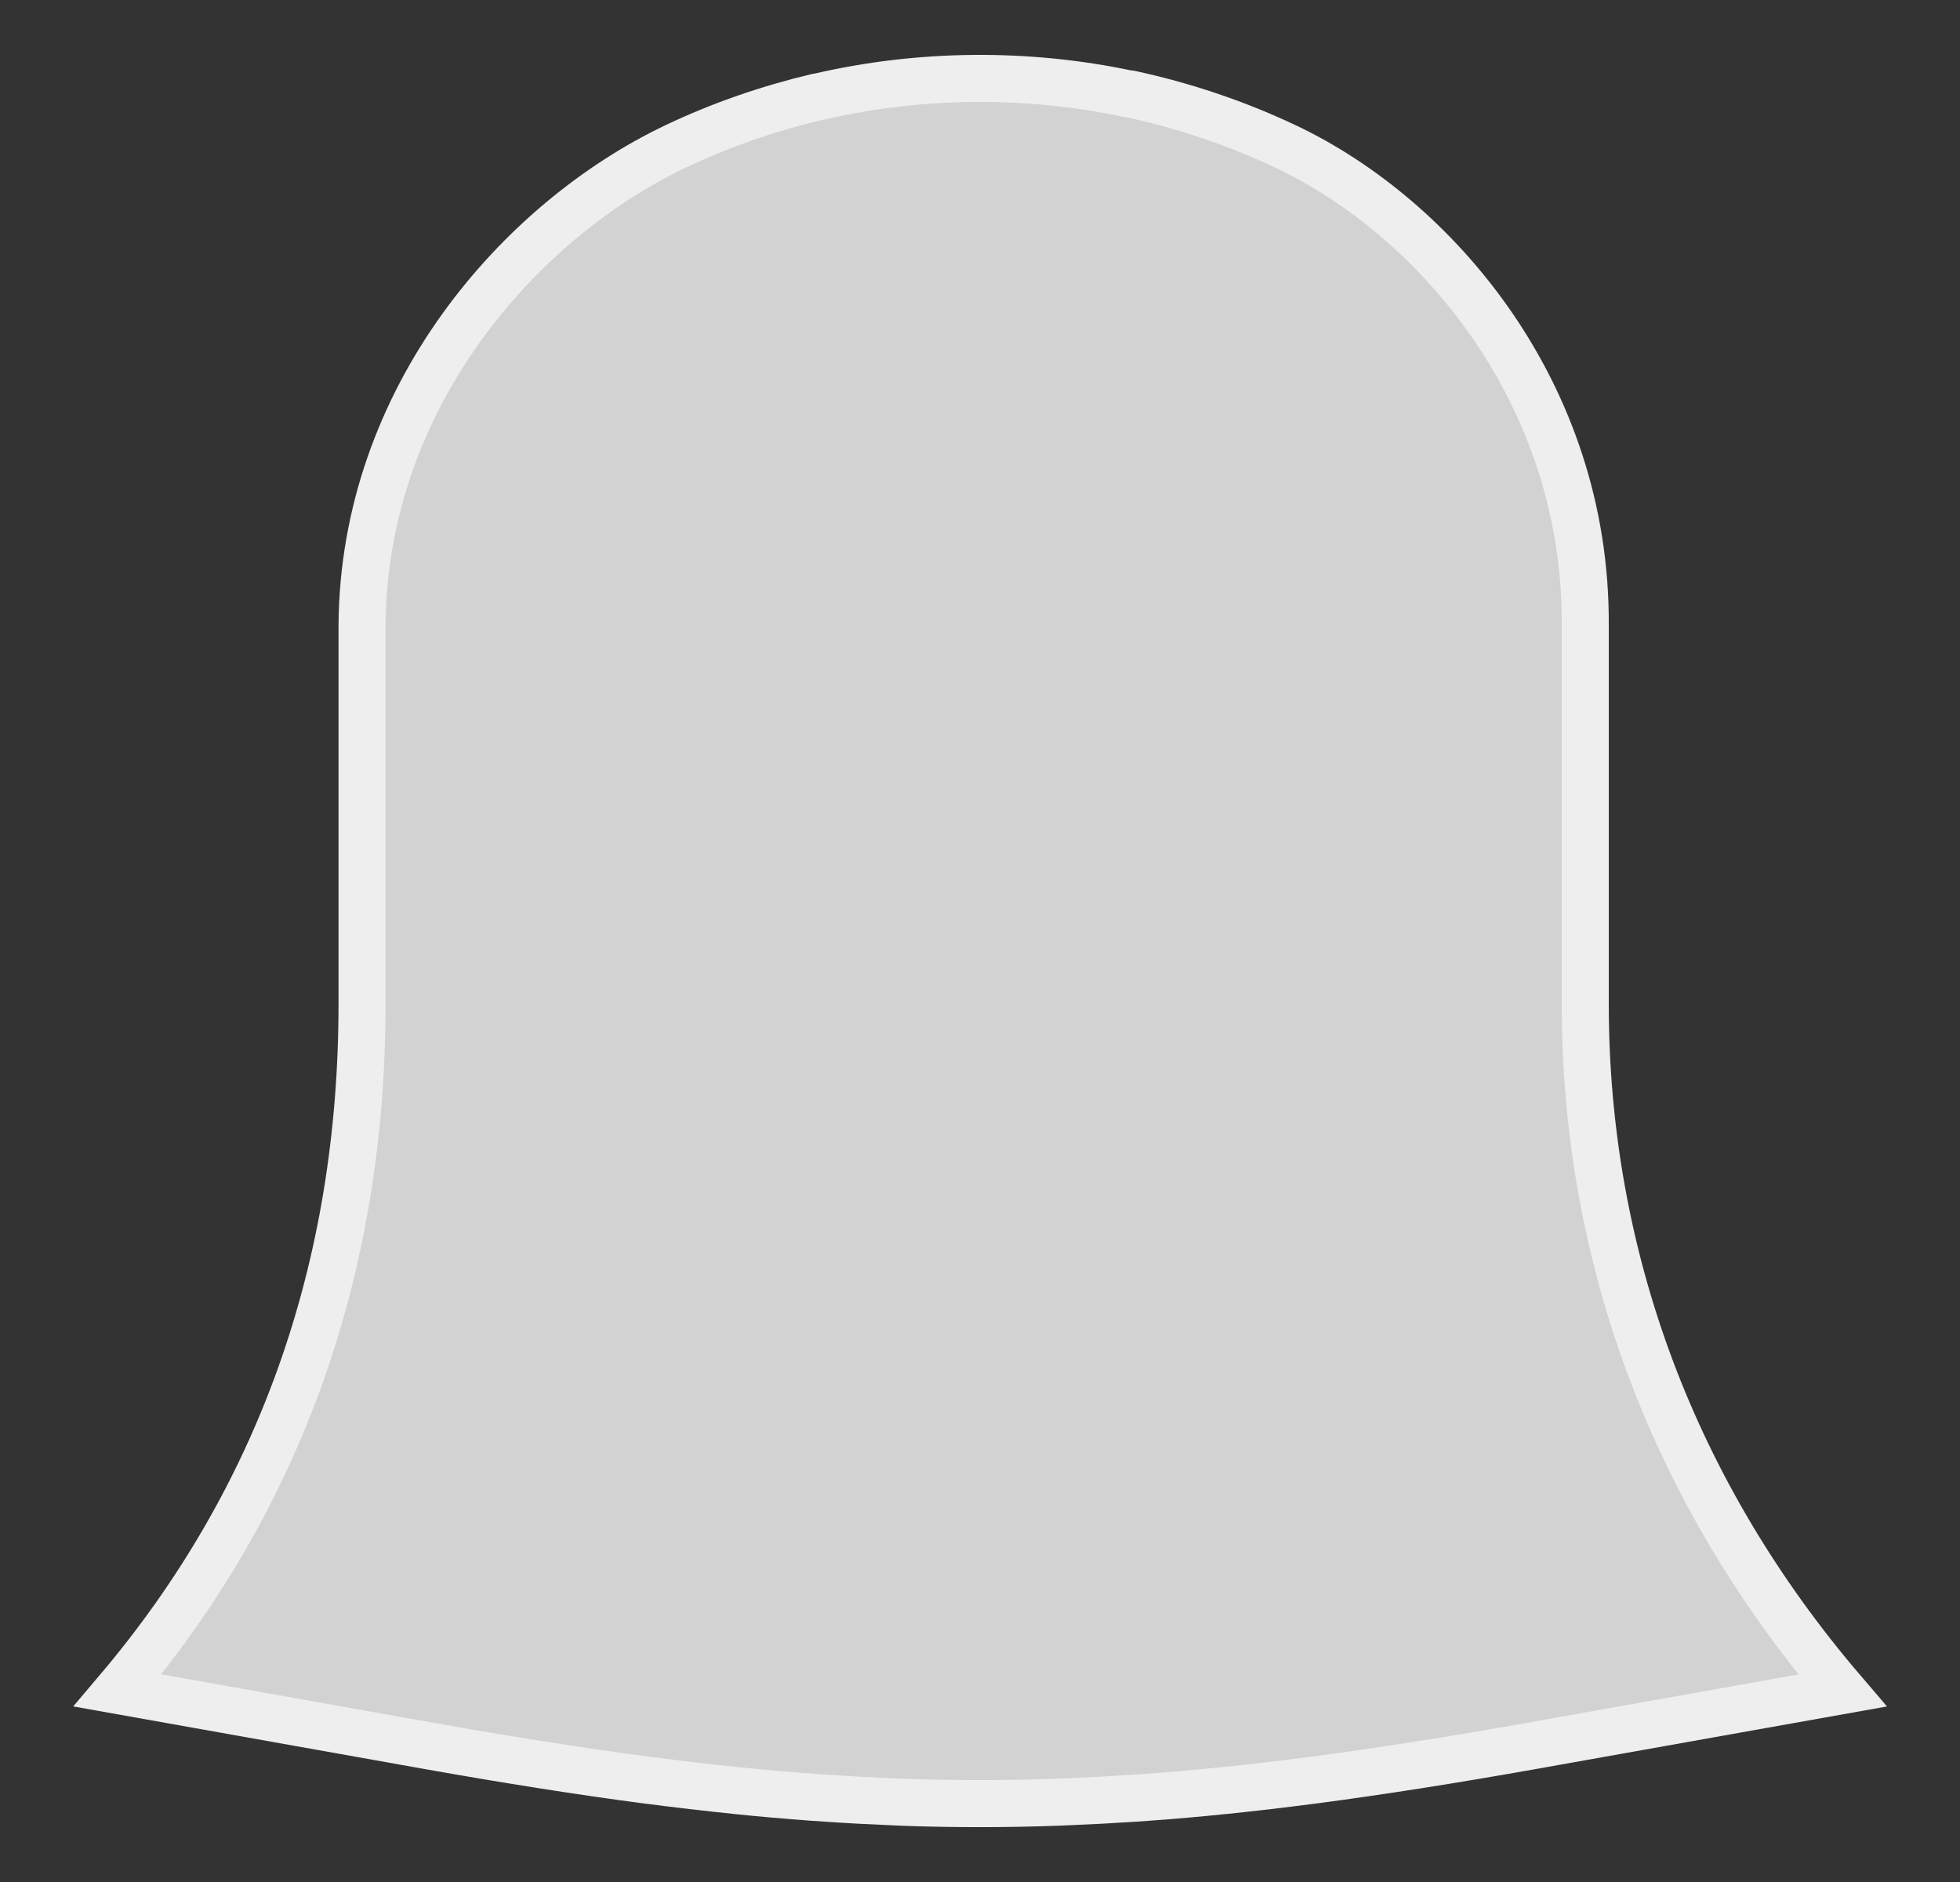 <svg width="25" height="24" viewBox="0 0 25 24" fill="none" xmlns="http://www.w3.org/2000/svg">
<rect x="0" y="0" width="25" height="24" fill="#333333" stroke="none"/>
<path d="M19.522 22.267C18.524 22.444 17.61 22.588 16.747 22.702C16.746 22.702 16.745 22.702 16.743 22.702C16.362 22.752 15.992 22.795 15.63 22.833C15.627 22.833 15.624 22.833 15.621 22.833C15.289 22.868 14.965 22.896 14.644 22.919C14.584 22.924 14.523 22.928 14.463 22.932C14.185 22.95 13.911 22.965 13.637 22.976C13.582 22.978 13.525 22.981 13.47 22.983C12.823 23.006 12.186 23.006 11.54 22.984C11.482 22.981 11.424 22.978 11.366 22.976C11.098 22.965 10.827 22.951 10.553 22.932C10.488 22.928 10.423 22.924 10.358 22.919C10.046 22.896 9.732 22.869 9.41 22.836C9.398 22.834 9.387 22.833 9.375 22.832C9.015 22.795 8.648 22.752 8.271 22.703C8.269 22.703 8.268 22.703 8.266 22.703C7.399 22.589 6.482 22.444 5.48 22.266L1.5 21.557C3.57 19.115 4.618 16.174 4.618 12.8V7.977C4.636 5.063 6.638 2.809 8.614 1.869C9.202 1.589 9.812 1.381 10.432 1.234C10.437 1.233 10.443 1.234 10.448 1.233C11.729 0.936 13.091 0.922 14.387 1.196C14.393 1.198 14.4 1.195 14.407 1.196C15.084 1.342 15.752 1.563 16.394 1.866C18.311 2.77 20.238 5.009 20.22 7.975V12.801C20.22 16.036 21.35 19.044 23.5 21.558L19.522 22.267Z" fill="#D2D2D2" stroke="#EEEEEE" stroke-width="0.6"/>
</svg>
